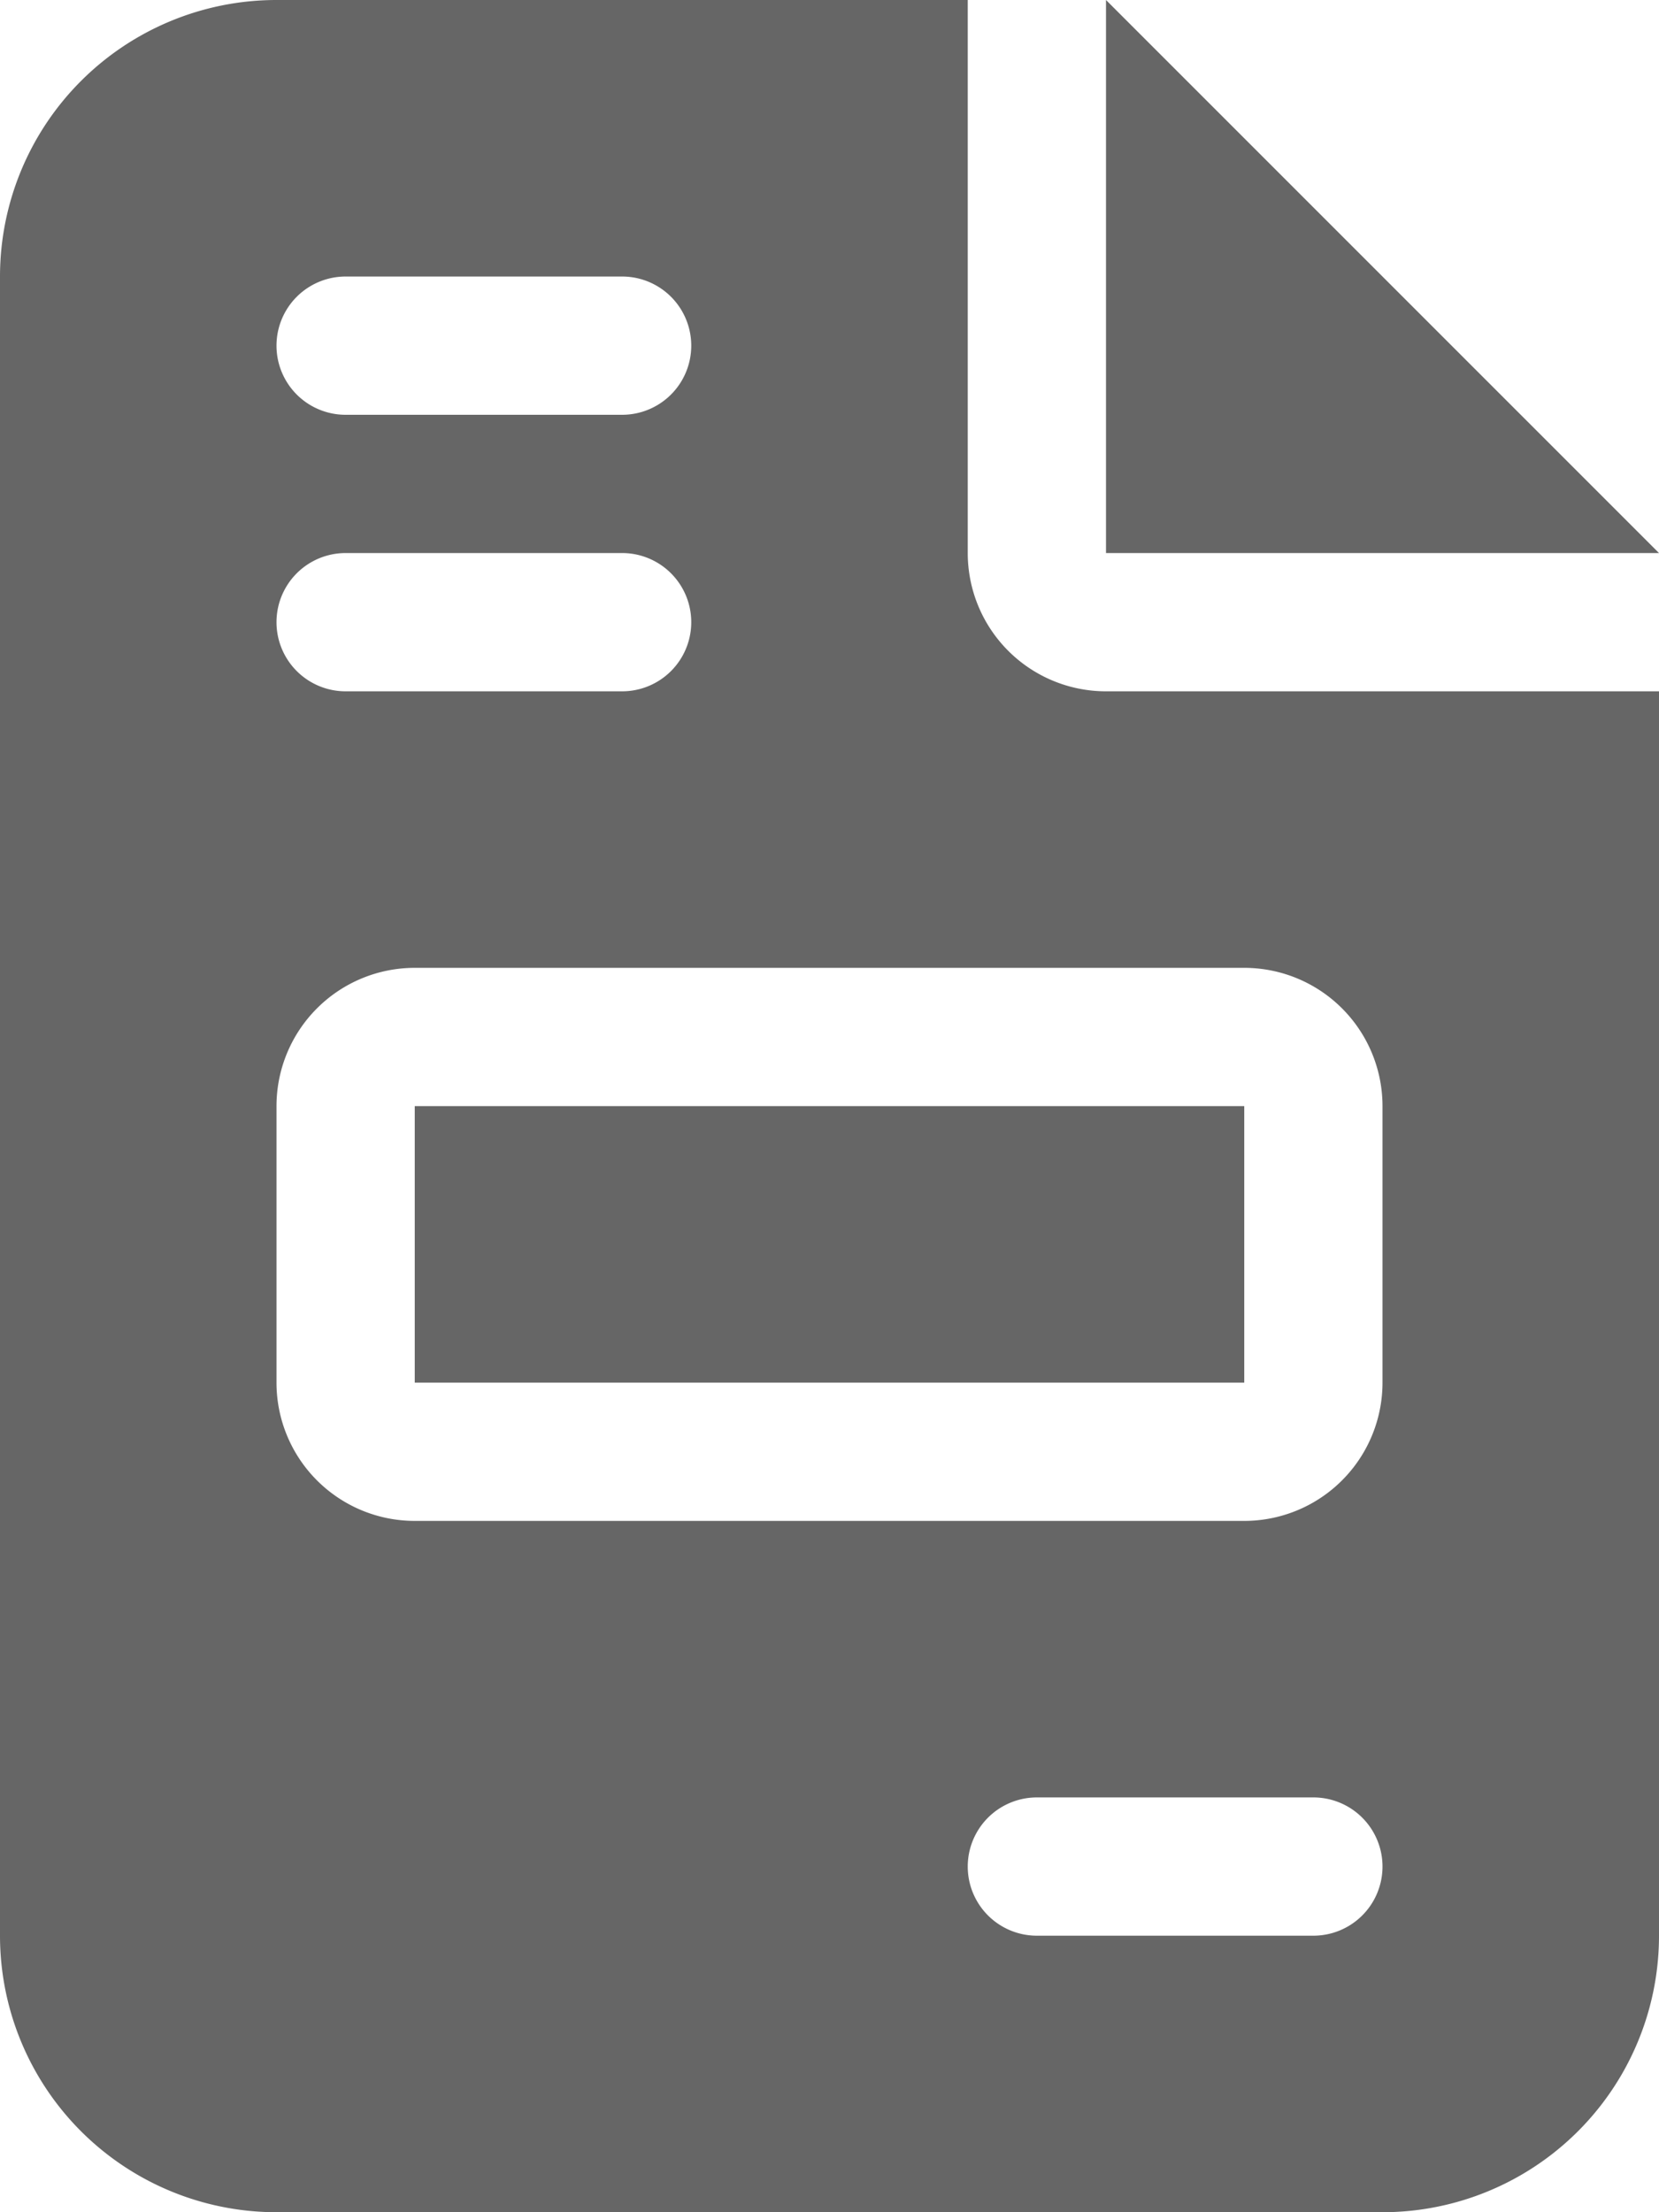 <svg xmlns="http://www.w3.org/2000/svg" width="12" height="16" viewBox="0 0 12 16">
  <path id="file-invoice-solid" d="M2,0A2,2,0,0,0,0,2V14a2,2,0,0,0,2,2h8a2,2,0,0,0,2-2V5H8A1,1,0,0,1,7,4V0ZM8,0V4h4ZM2.5,2h2a.5.5,0,1,1,0,1h-2a.5.5,0,1,1,0-1Zm0,2h2a.5.5,0,1,1,0,1h-2a.5.5,0,1,1,0-1ZM3,7H9a1,1,0,0,1,1,1v2a1,1,0,0,1-1,1H3a1,1,0,0,1-1-1V8A1,1,0,0,1,3,7ZM3,8v2H9V8Zm4.5,5h2a.5.5,0,1,1,0,1h-2a.5.5,0,0,1,0-1Z" fill="#666"/>
</svg>
